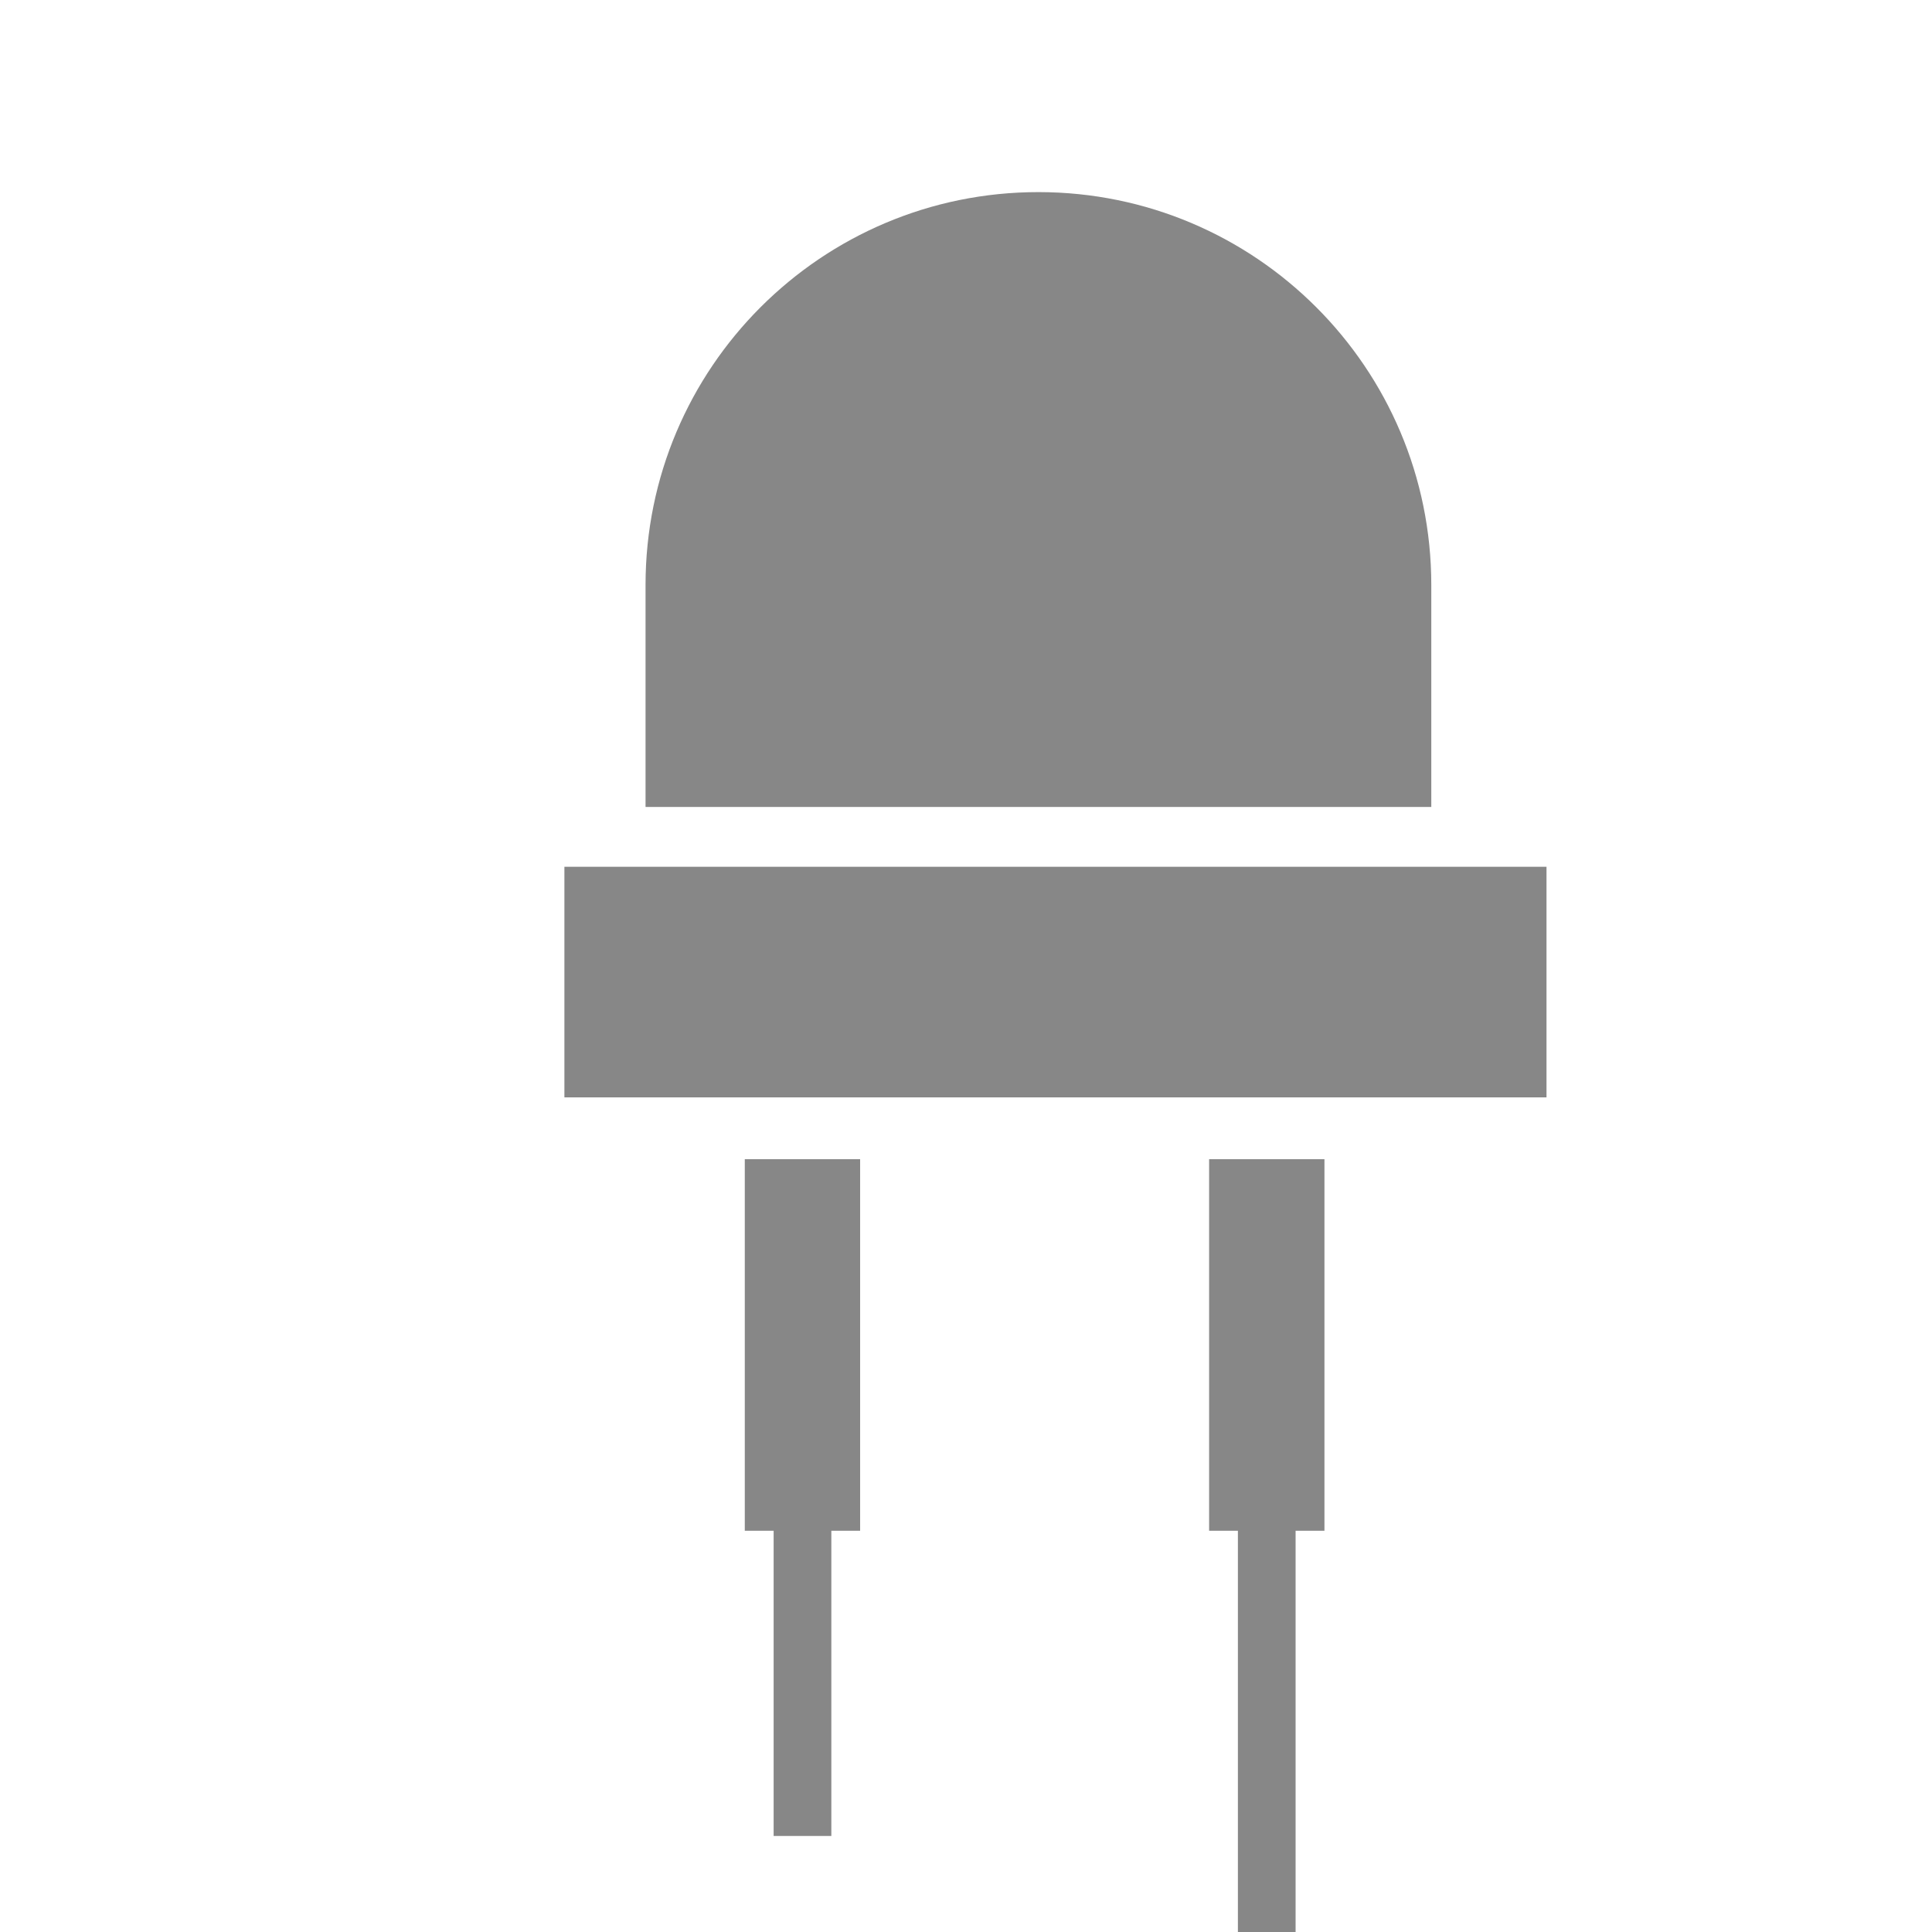 <?xml version="1.0" encoding="utf-8"?>
<!-- Generator: Adobe Illustrator 16.0.0, SVG Export Plug-In . SVG Version: 6.00 Build 0)  -->
<!DOCTYPE svg PUBLIC "-//W3C//DTD SVG 1.1//EN" "http://www.w3.org/Graphics/SVG/1.1/DTD/svg11.dtd">
<svg version="1.1" id="Calque_1" xmlns="http://www.w3.org/2000/svg" xmlns:xlink="http://www.w3.org/1999/xlink" x="0px" y="0px"
	 width="30px" height="30px" viewBox="0 0 30 30" enable-background="new 0 0 30 30" xml:space="preserve">
<path fill="#878787" d="M22.225,12.53H10.024V9.083c0-3.369,2.731-6.1,6.1-6.1s6.101,2.731,6.101,6.1V12.53L22.225,12.53z
	 M8.764,13.459v3.581h15.25v-3.581H8.764z M18.775,23.77h0.447V30h0.896v-6.23h0.448V18h-1.791V23.77z M11.565,23.77h0.448v4.739
	h0.896V23.77h0.447V18h-1.791V23.77z"/>
</svg>
